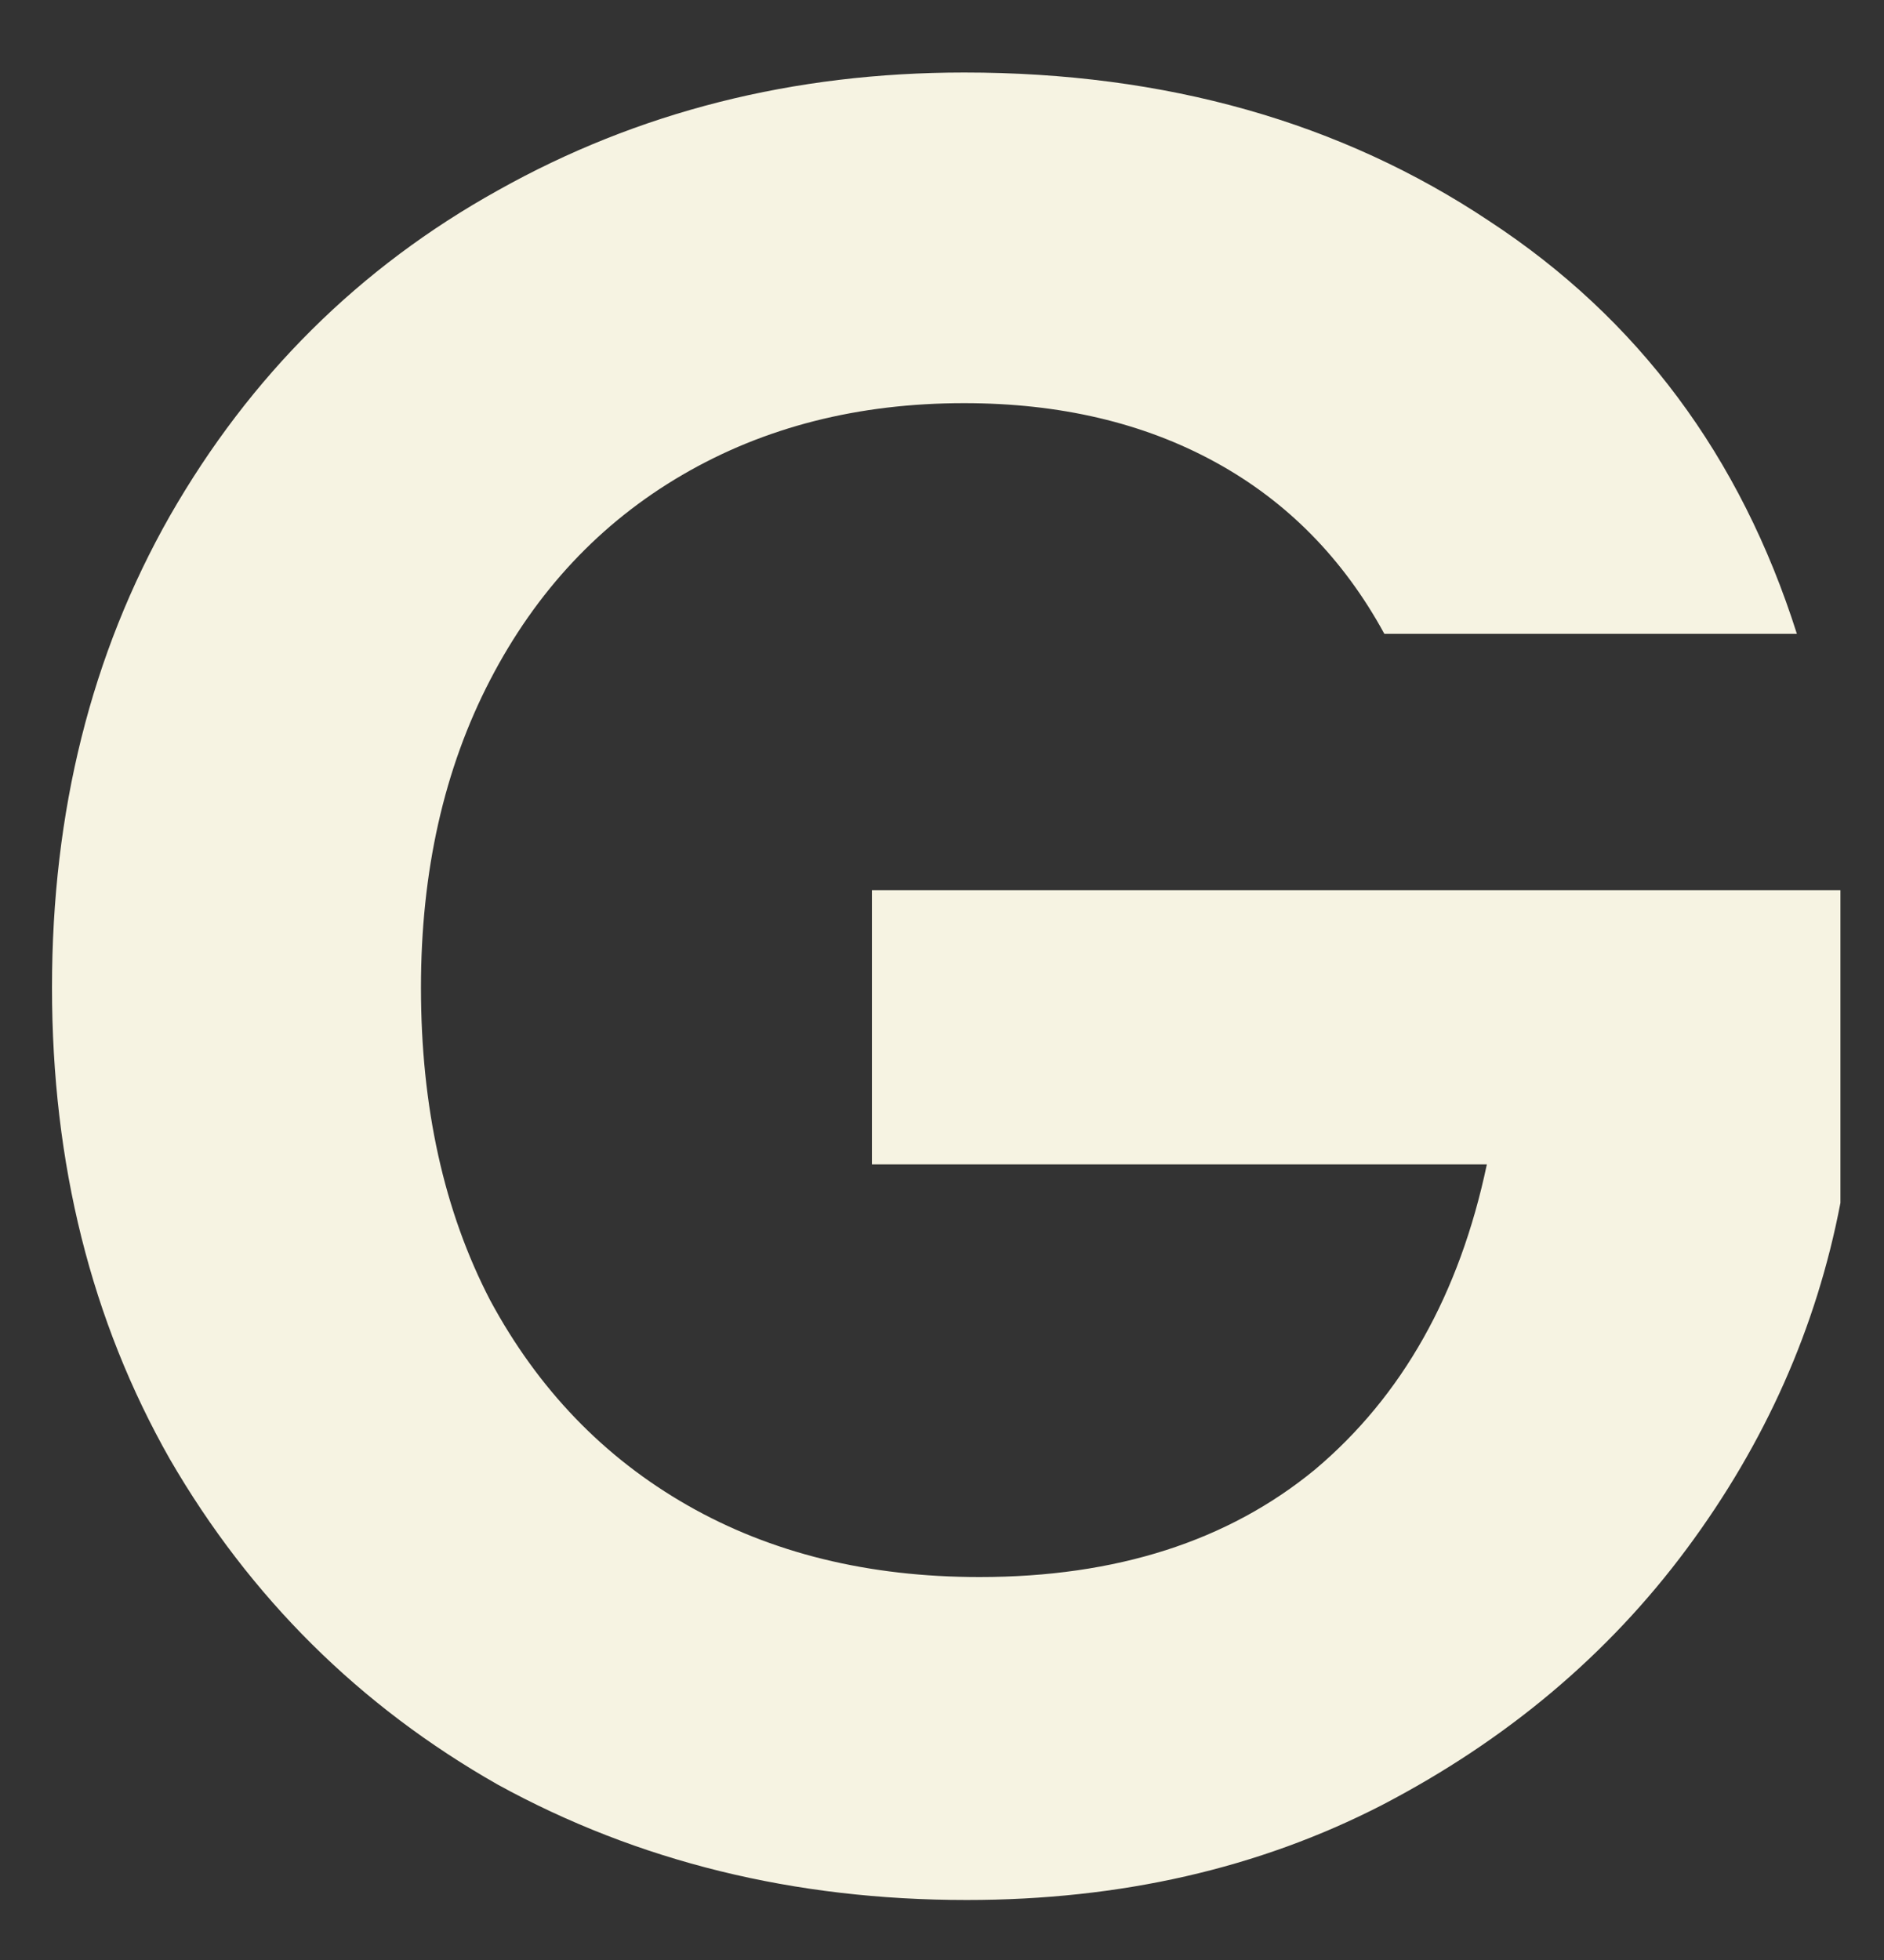<svg width="25" height="26" viewBox="0 0 25 26" fill="none" xmlns="http://www.w3.org/2000/svg">
<rect x="0" y="0" width="25" height="26" fill="#333333" stroke="none"/>
<path d="M18.37 8.408C17.826 7.411 17.078 6.651 16.126 6.13C15.174 5.609 14.063 5.348 12.794 5.348C11.389 5.348 10.142 5.665 9.054 6.3C7.966 6.935 7.116 7.841 6.504 9.02C5.892 10.199 5.586 11.559 5.586 13.1C5.586 14.687 5.892 16.069 6.504 17.248C7.139 18.427 8.011 19.333 9.122 19.968C10.233 20.603 11.525 20.92 12.998 20.92C14.811 20.92 16.296 20.444 17.452 19.492C18.608 18.517 19.367 17.169 19.73 15.446H11.57V11.808H24.422V15.956C24.105 17.611 23.425 19.141 22.382 20.546C21.339 21.951 19.991 23.085 18.336 23.946C16.704 24.785 14.868 25.204 12.828 25.204C10.539 25.204 8.465 24.694 6.606 23.674C4.77 22.631 3.319 21.192 2.254 19.356C1.211 17.52 0.69 15.435 0.69 13.1C0.69 10.765 1.211 8.68 2.254 6.844C3.319 4.985 4.77 3.546 6.606 2.526C8.465 1.483 10.527 0.962 12.794 0.962C15.469 0.962 17.792 1.619 19.764 2.934C21.736 4.226 23.096 6.051 23.844 8.408H18.37Z" fill="#F6F3E2"/>
</svg>
